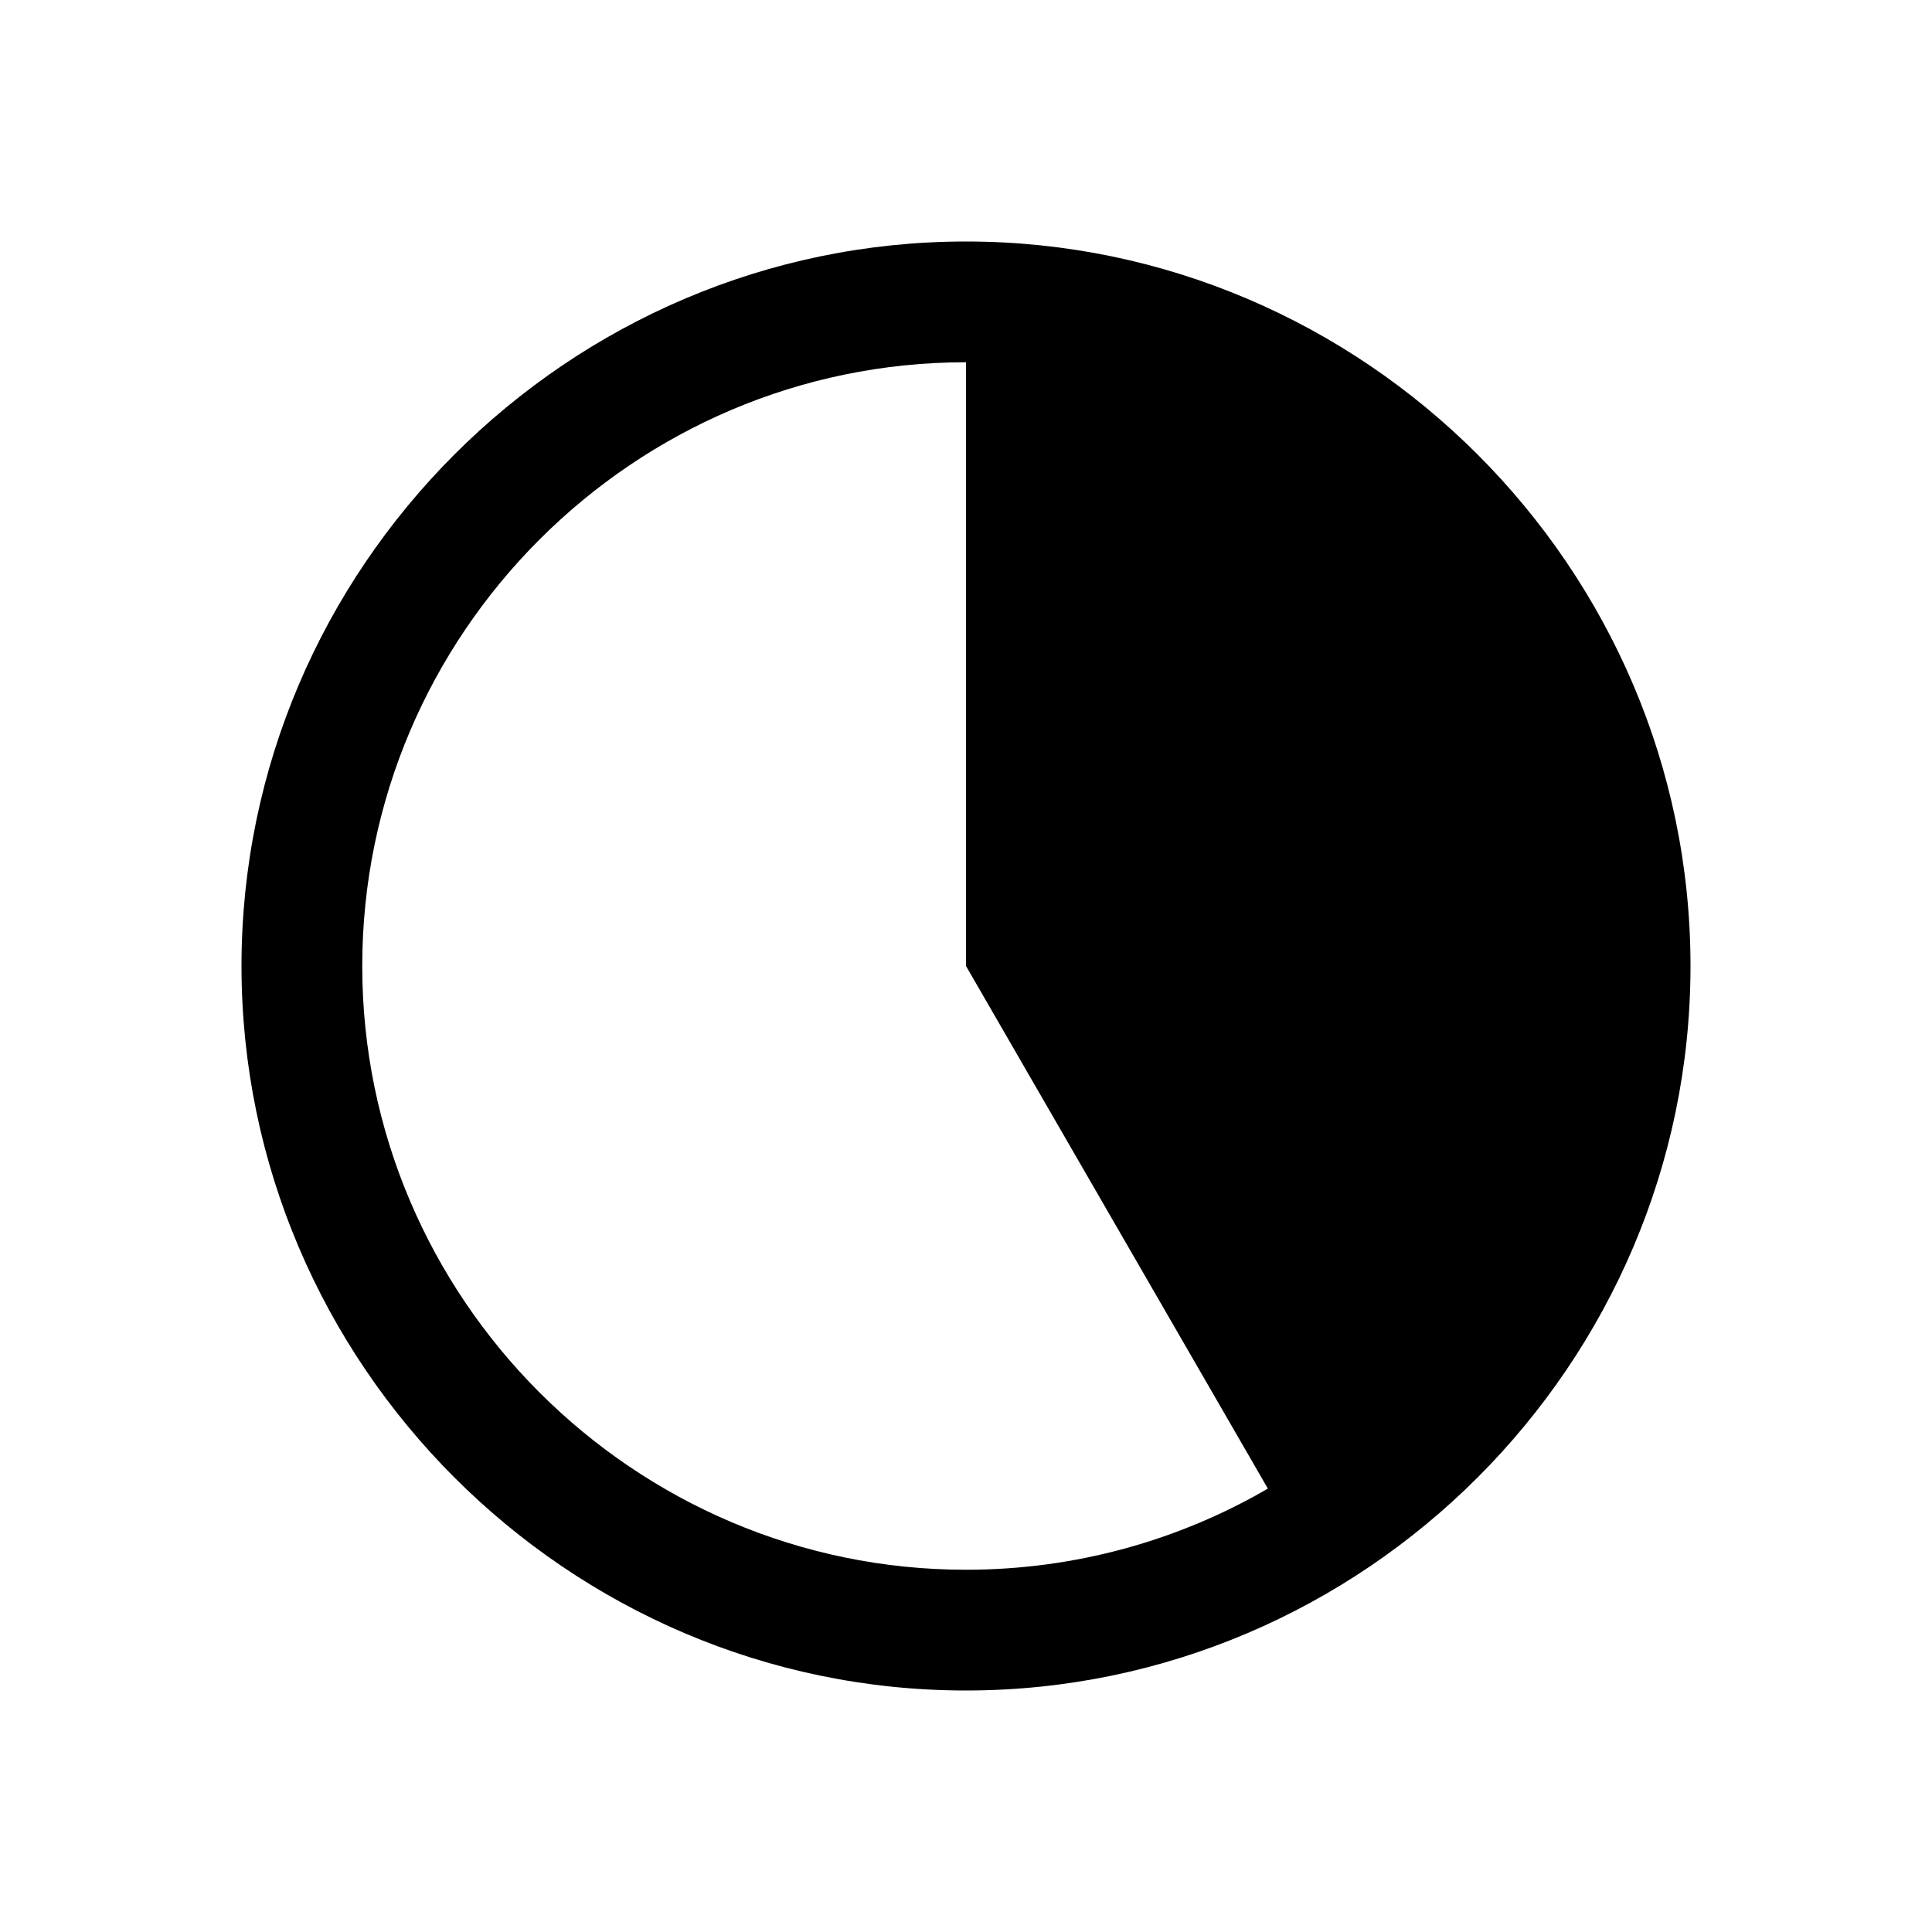 <?xml version="1.0" encoding="UTF-8"?>
<svg xmlns="http://www.w3.org/2000/svg" xmlns:xlink="http://www.w3.org/1999/xlink" viewBox="0 0 32 32" version="1.1">
<g>
<path d="M 16 4 C 9.406 4 4 9.406 4 16 C 4 22.594 9.406 28 16 28 C 22.594 28 28 22.594 28 16 C 28 9.406 22.594 4 16 4 Z M 16 6 L 16 16 L 21 24.656 C 19.527 25.512 17.816 26 16 26 C 10.496 26 6 21.504 6 16 C 6 10.496 10.496 6 16 6 Z "></path>
</g>
</svg>
